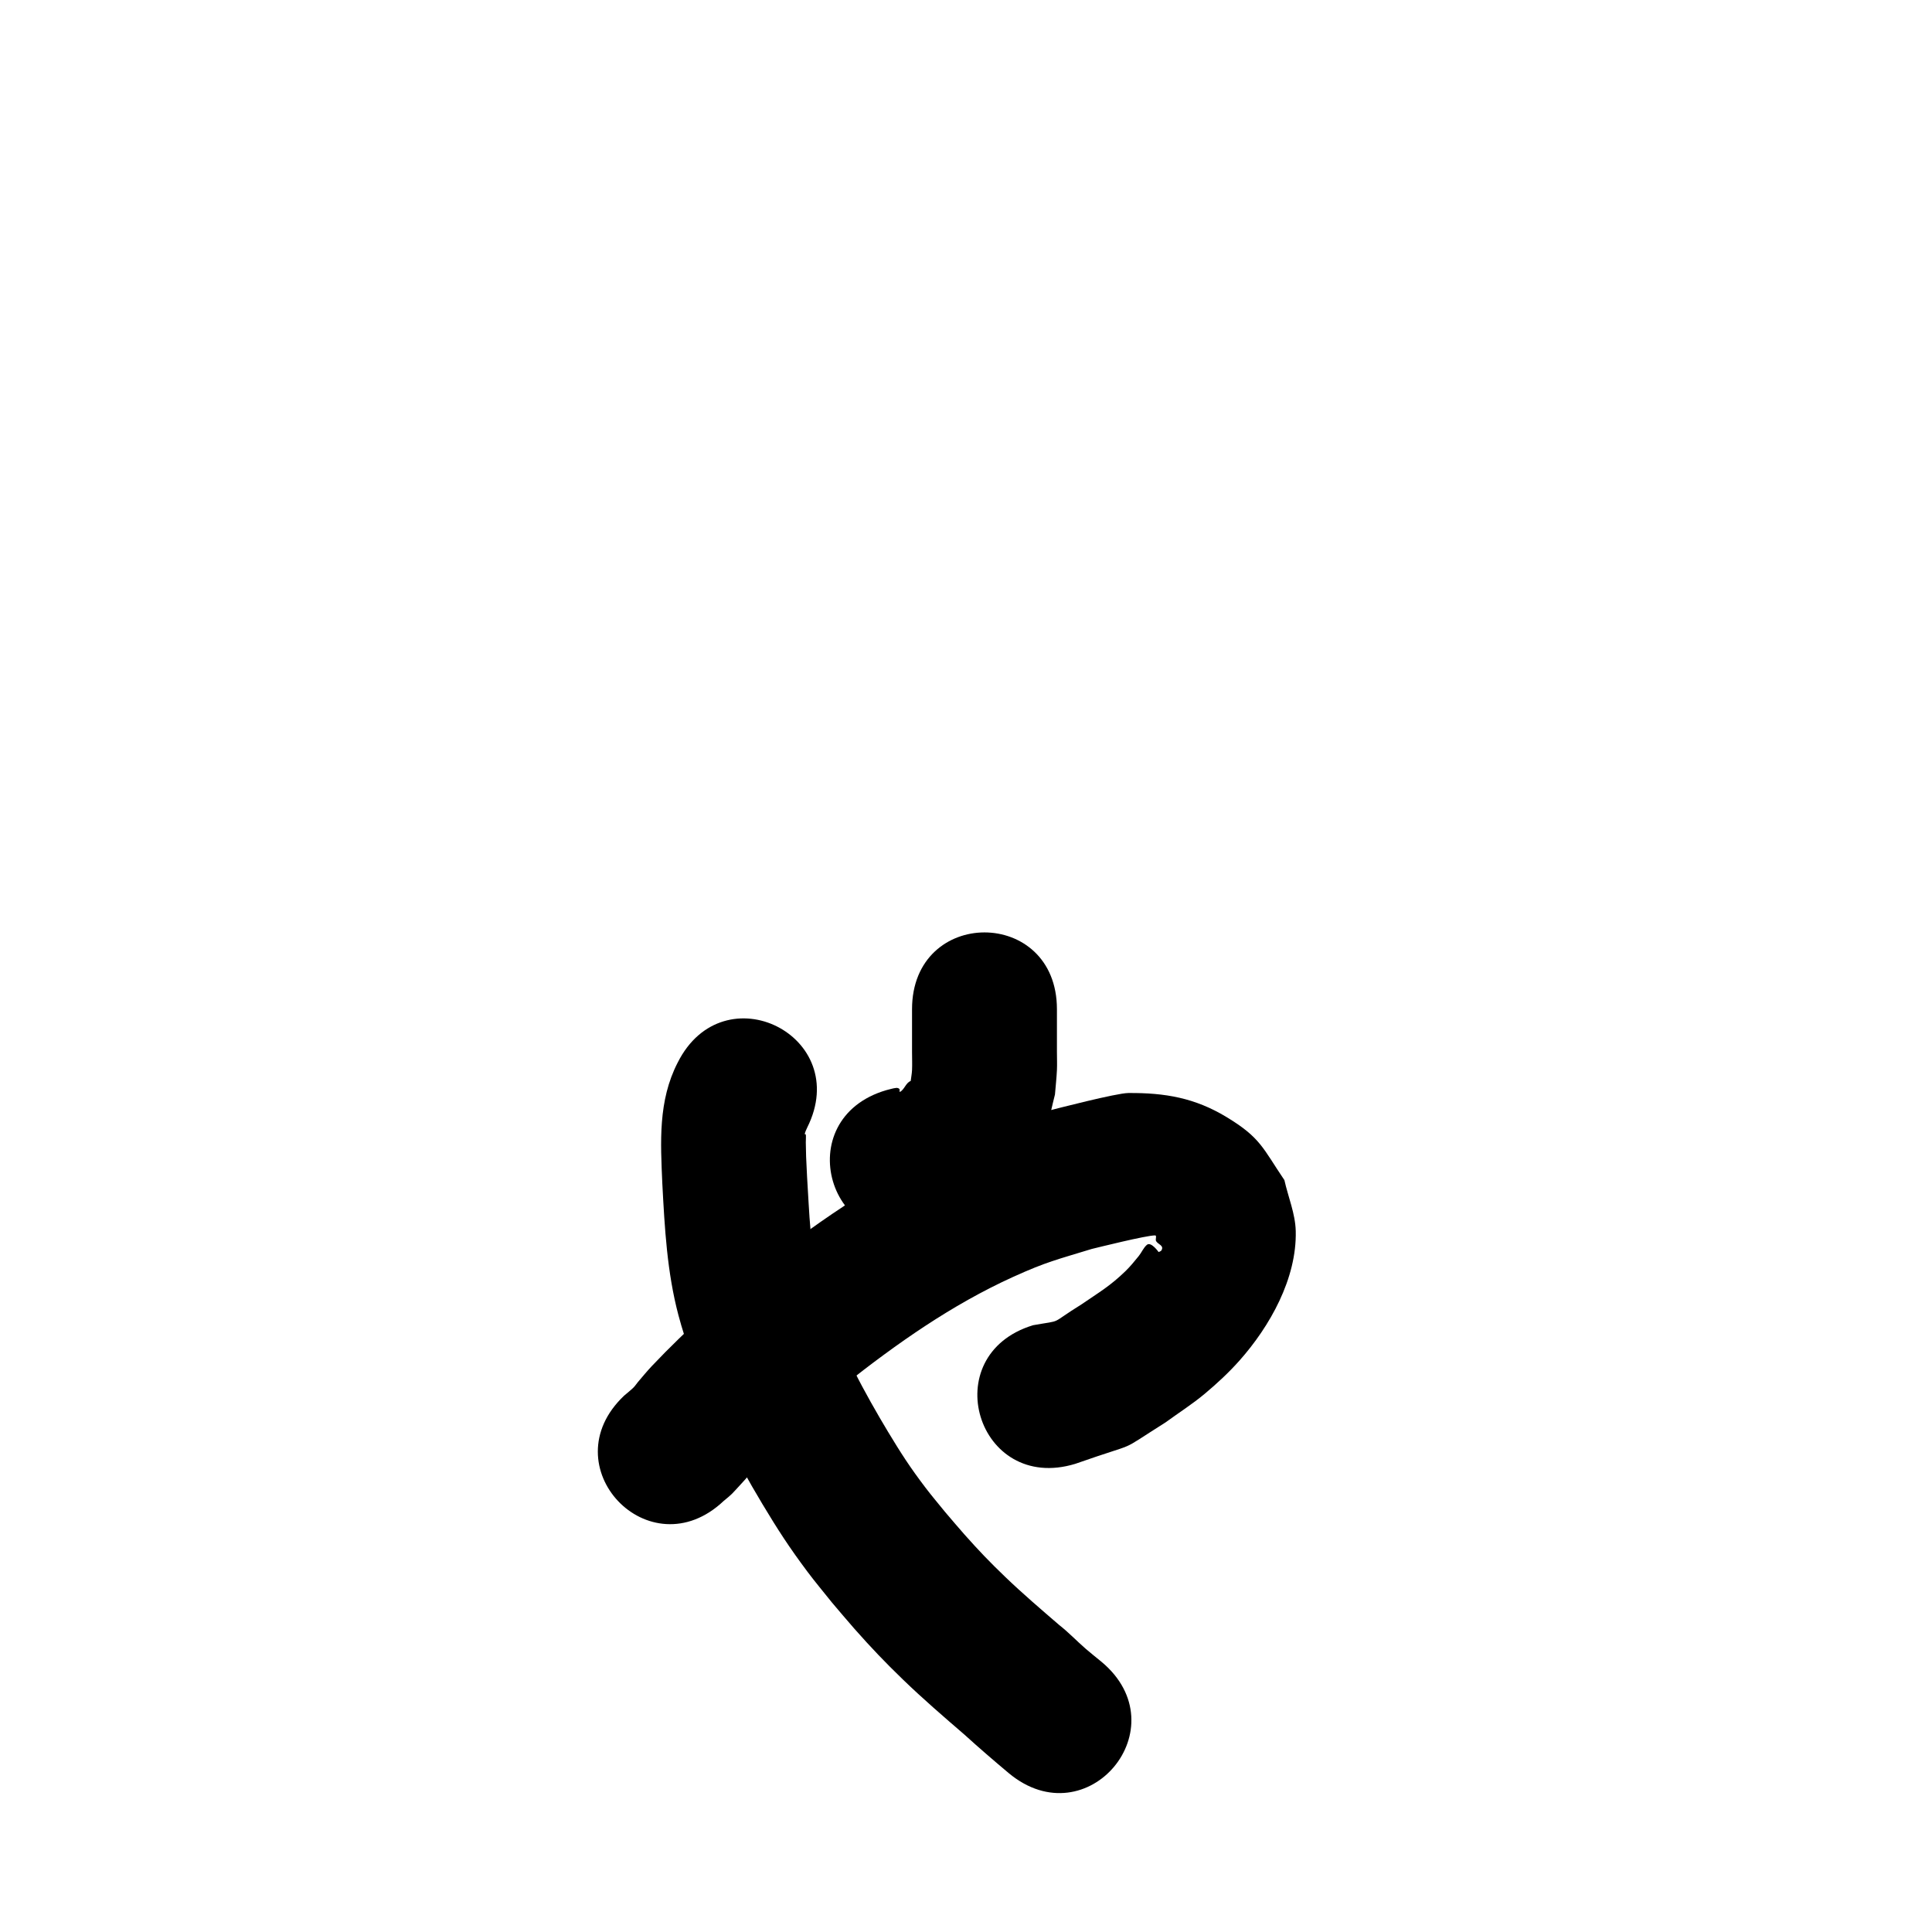 <?xml version="1.0" ?>
<svg xmlns="http://www.w3.org/2000/svg" viewBox="0 0 1000 1000">
<path d="m 374.59,776.877 c 4.871,-4.043 3.391,-2.679 10.654,-10.599 2.958,-3.225 5.643,-6.697 8.646,-9.881 13.354,-14.157 28.251,-26.753 42.989,-39.406 27.173,-21.519 55.764,-41.653 87.446,-56.034 17.503,-7.945 22.85,-8.991 40.779,-14.505 2.949,-0.702 28.322,-7.062 32.784,-7.007 1.005,0.013 -0.006,2.109 0.51,2.973 1.02,1.71 4.277,2.256 2.745,4.792 -0.288,0.477 -0.96,0.567 -1.44,0.851 -0.013,-0.013 -3.923,-5.605 -6.102,-3.716 -1.797,1.558 -2.689,3.93 -4.19,5.775 -2.192,2.693 -4.383,5.408 -6.876,7.824 -7.93,7.685 -13.408,10.784 -22.758,17.197 -17.39,10.792 -8.773,7.888 -25.054,10.786 -50.736,15.438 -28.903,87.19 21.833,71.752 v 0 c 35.43,-12.456 20.142,-4.686 46.755,-21.466 6.754,-4.932 13.847,-9.431 20.263,-14.796 6.354,-5.314 12.46,-10.98 17.963,-17.171 15.75,-17.72 29.734,-42.529 29.139,-67.051 -0.218,-9.004 -3.914,-17.582 -5.871,-26.374 -11.226,-16.59 -12.264,-21.952 -30.018,-32.678 -16.27,-9.83 -31.632,-12.552 -50.779,-12.401 -6.154,0.048 -37.197,8.127 -41.393,9.162 -23.36,7.466 -29.639,8.697 -52.361,19.24 -36.983,17.161 -70.587,40.592 -102.304,66.007 -17.02,14.685 -20.934,17.606 -36.586,32.785 -4.758,4.614 -9.424,9.325 -13.976,14.142 -2.503,2.65 -4.813,5.477 -7.179,8.249 -0.779,0.912 -1.402,1.961 -2.256,2.804 -1.534,1.515 -3.255,2.828 -4.882,4.243 -38.54,36.43 12.98,90.934 51.52,54.504 z"/>
<path d="m 472.068,522.393 c 0,7.409 0,14.818 0,22.228 0,3.08 0.143,6.163 0,9.24 -0.088,1.898 -0.463,3.772 -0.694,5.658 -2.532,0.893 -3.284,4.534 -5.542,5.624 -0.467,0.225 0.037,-1.148 -0.323,-1.521 -0.398,-0.413 -1.069,-0.57 -1.64,-0.517 -1.728,0.162 -3.385,0.765 -5.078,1.147 -50.908,14.864 -29.887,86.858 21.02,71.994 v 0 c 12.607,-3.976 20.251,-5.513 31.787,-13.457 13.658,-9.406 24.257,-24.051 30.001,-39.53 2.01,-5.415 2.965,-11.165 4.447,-16.748 0.34,-4.217 0.824,-8.425 1.021,-12.651 0.143,-3.077 0,-6.16 0,-9.24 0,-7.409 0,-14.818 0,-22.228 0,-53.033 -75,-53.033 -75,0 z"/>
<path d="m 350.752,550.027 c -10.174,19.789 -8.871,41.097 -7.933,62.605 1.208,22.901 2.441,45.873 8.349,68.155 3.899,14.702 8.656,26.138 14.03,40.235 2.889,6.522 5.566,13.142 8.666,19.567 5.841,12.104 13.827,26.351 20.775,37.928 7.957,13.258 13.927,22.48 23.238,34.92 4.077,5.447 8.469,10.65 12.703,15.975 3.923,4.585 7.771,9.236 11.77,13.755 8.69,9.818 15.491,16.942 24.93,26.081 10.297,9.969 21.151,19.313 31.998,28.668 7.485,6.8 15.103,13.367 22.858,19.863 40.767,33.919 88.737,-23.735 47.969,-57.654 v 0 c -2.704,-2.229 -5.463,-4.393 -8.112,-6.687 -4.652,-4.029 -8.884,-8.531 -13.744,-12.328 -9.45,-8.143 -18.938,-16.25 -27.938,-24.897 -8.112,-7.794 -13.546,-13.461 -21.036,-21.878 -3.443,-3.869 -6.755,-7.852 -10.132,-11.778 -3.375,-4.186 -6.874,-8.274 -10.124,-12.557 -8.058,-10.619 -12.532,-17.573 -19.46,-29.04 -5.181,-8.575 -12.77,-21.886 -17.193,-30.911 -2.556,-5.216 -4.763,-10.596 -7.144,-15.894 -3.161,-8.173 -8.297,-20.869 -10.807,-29.497 -5.241,-18.014 -5.448,-36.851 -6.671,-55.427 -0.167,-3.513 -0.371,-7.025 -0.502,-10.54 -0.091,-2.447 -0.129,-4.895 -0.162,-7.344 -0.019,-1.38 0.167,-2.769 0.005,-4.139 -0.021,-0.178 -0.496,0.016 -0.513,-0.163 -0.071,-0.739 1.064,-3.031 1.234,-3.417 23.759,-47.413 -43.293,-81.014 -67.052,-33.601 z"/>
</svg>
